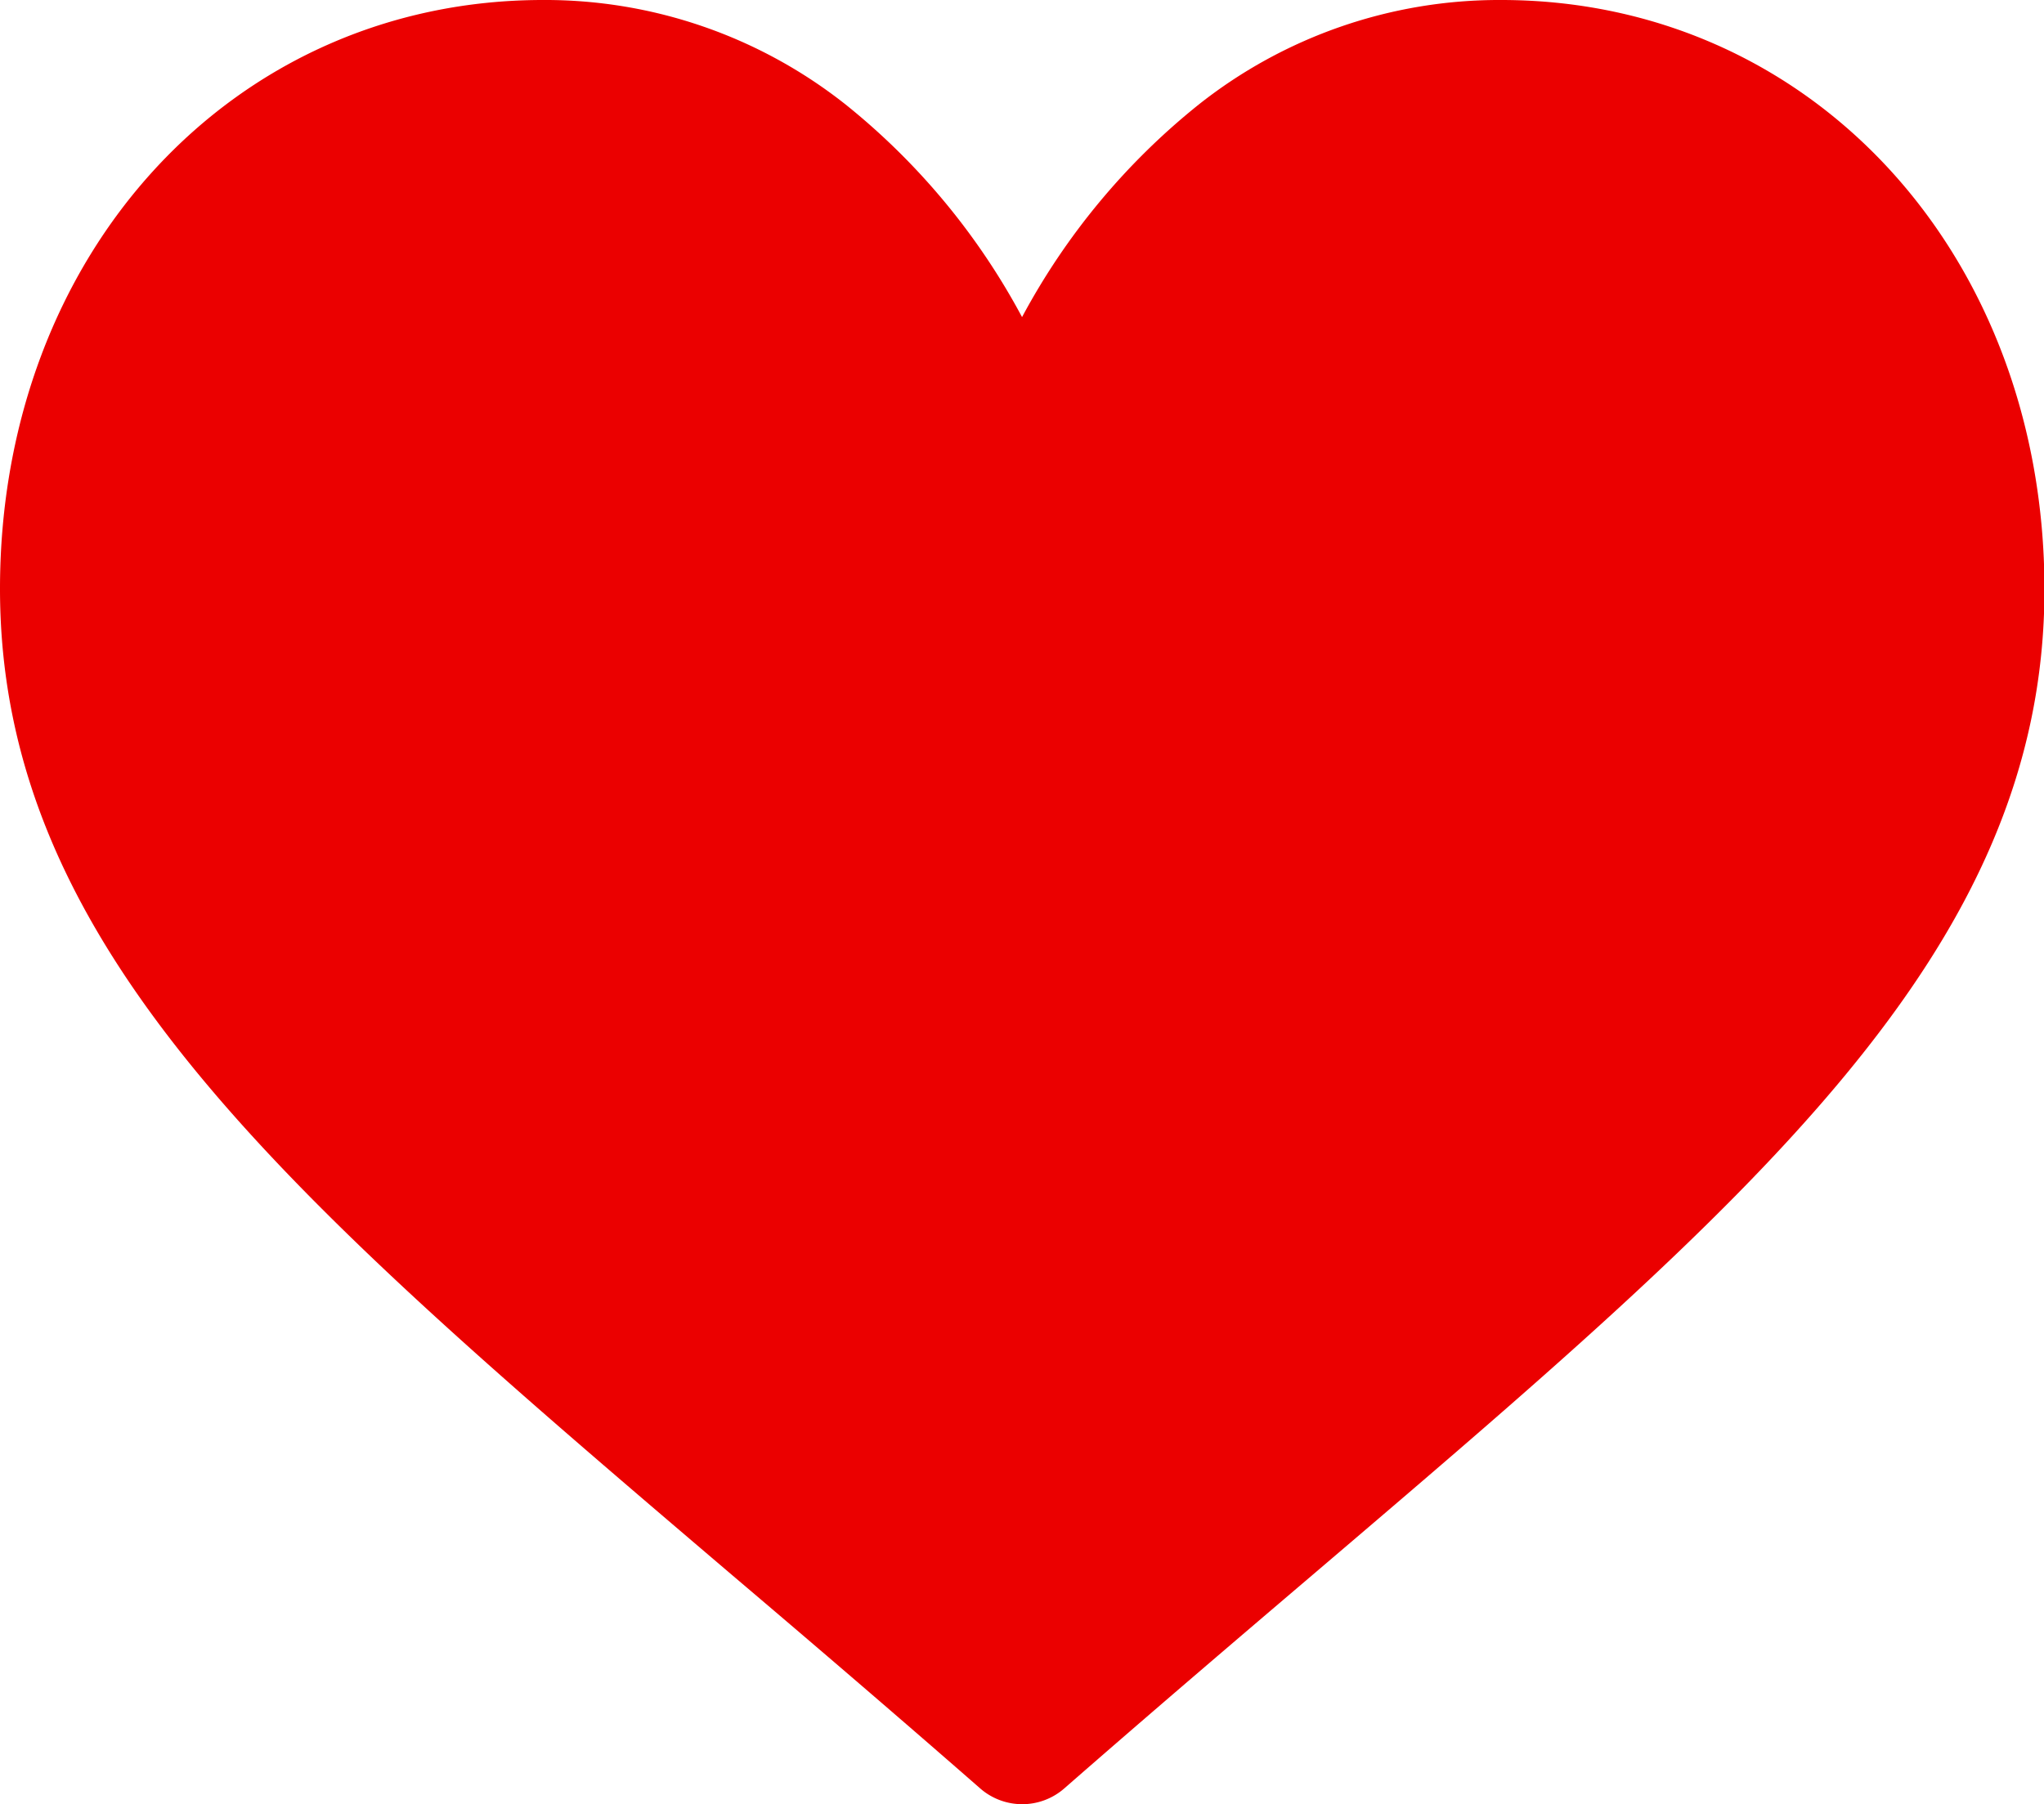 <svg id="_002-like-1" data-name="002-like-1" xmlns="http://www.w3.org/2000/svg" width="21.757" height="19.208" viewBox="0 0 21.757 19.208">
  <g id="Group_2796" data-name="Group 2796">
    <path id="Path_68" data-name="Path 68" d="M15.978,30a5.151,5.151,0,0,0-3.217,1.112,7.328,7.328,0,0,0-1.882,2.264A7.328,7.328,0,0,0,9,31.112,5.151,5.151,0,0,0,5.779,30C2.485,30,0,32.695,0,36.269c0,3.861,3.1,6.5,7.792,10.5.8.679,1.7,1.449,2.639,2.27a.68.68,0,0,0,.9,0c.939-.821,1.842-1.591,2.639-2.27,4.692-4,7.792-6.64,7.792-10.5C21.757,32.695,19.273,30,15.978,30Z" transform="translate(0 -30)" fill="#eb0000"/>
  </g>
</svg>
